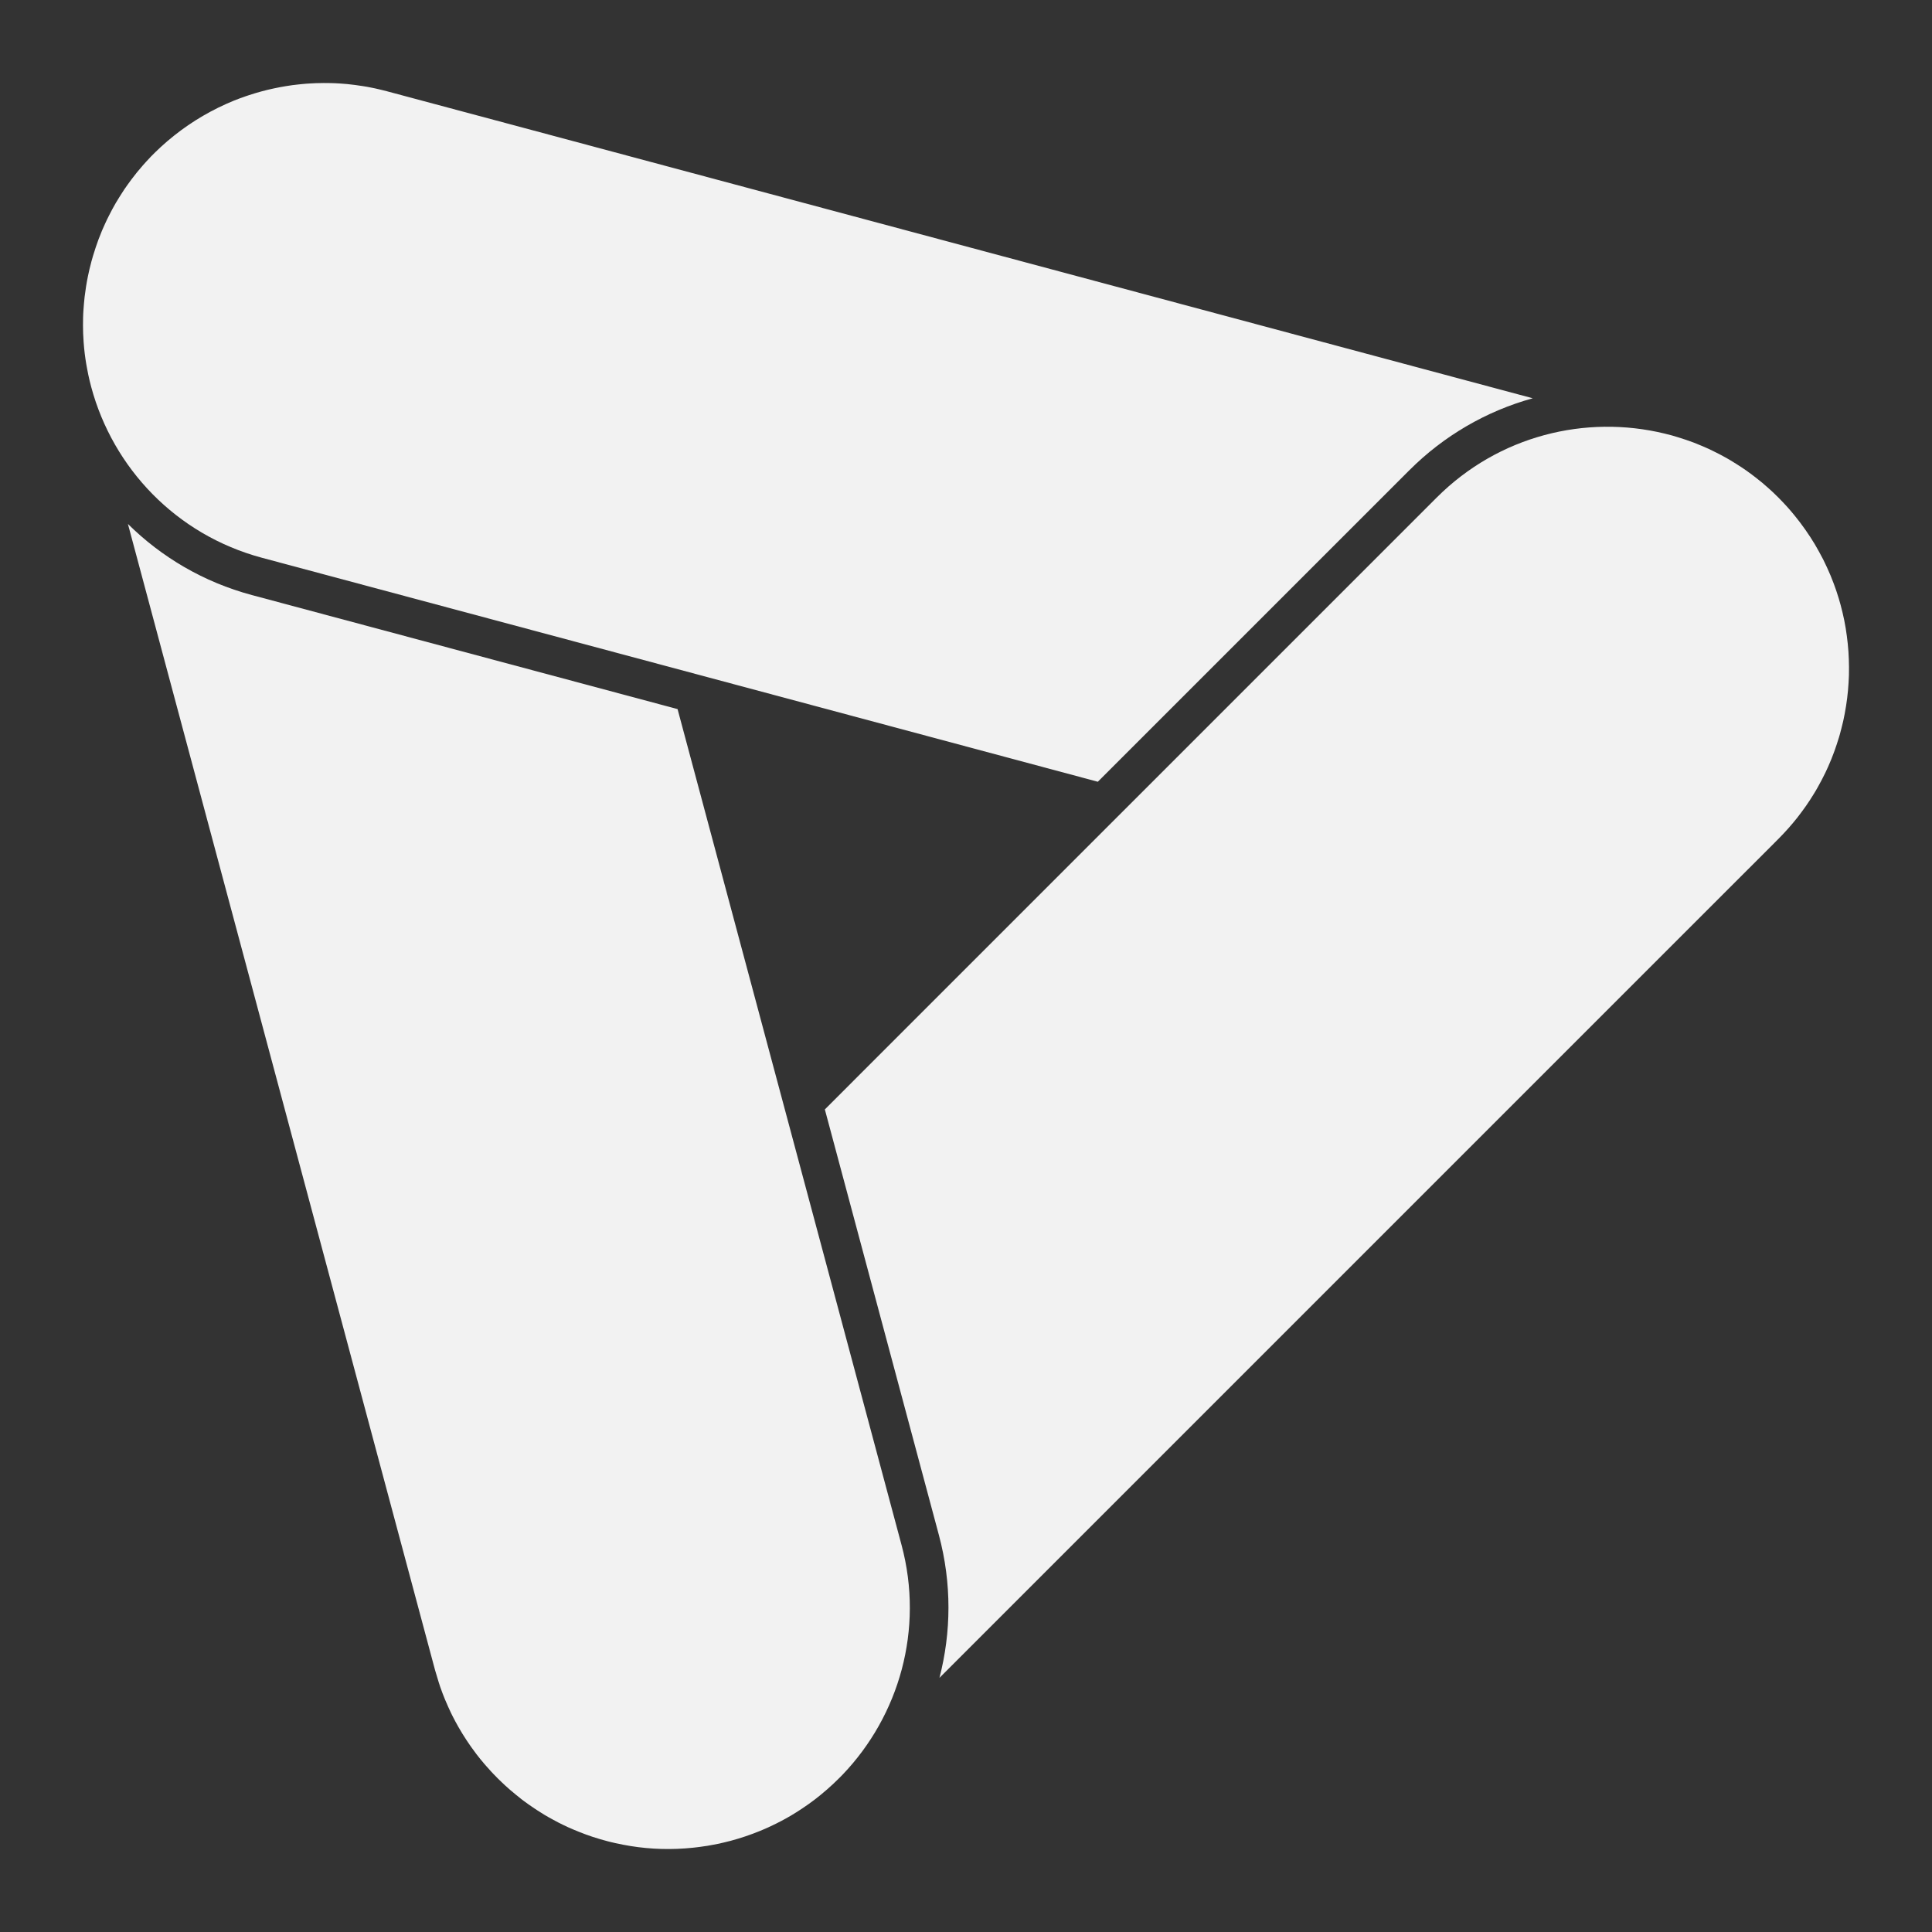 <?xml version="1.0" encoding="UTF-8"?>
<svg id="Layer_1" data-name="Layer 1" xmlns="http://www.w3.org/2000/svg" viewBox="0 0 400 400">
  <rect x="0" y="0" width="400" height="400" fill="#333333" stroke="none"/>
  <path d="M381.099,125.331l.018,.068c.267,.995,.504,1.998,.71,2.998,.109,.561,.22,1.131,.31,1.698,.171,1.062,.312,2.132,.423,3.2,.05,.535,.1,1.07,.138,1.599,.072,1.078,.109,2.145,.117,3.219,.004,.517-.005,1.026-.013,1.536,.008,.07,.007,.143-.004,.218-.023,.493-.039,.973-.072,1.469-.032,.537-.067,1.064-.118,1.605-.044,.53-.108,1.064-.172,1.599s-.14,1.062-.225,1.593c-.086,.53-.171,1.06-.276,1.596-.067,.37-.143,.742-.222,1.105-.036,.175-.079,.363-.115,.538-.113,.506-.238,1.006-.372,1.508-.097,.409-.207,.811-.319,1.204-.05,.2-.11,.402-.179,.607-.112,.392-.237,.778-.371,1.166-.006,.054-.02,.119-.055,.18-.132,.398-.263,.795-.407,1.186-.06,.202-.141,.4-.22,.608-.132,.356-.265,.713-.409,1.062-.021,.078-.051,.159-.09,.242-.175,.43-.359,.862-.546,1.285-.042,.115-.086,.22-.147,.34-.168,.376-.346,.755-.517,1.122-.037,.093-.084,.188-.141,.286-.22,.452-.45,.908-.683,1.353-.251,.492-.515,.977-.791,1.454-.273,.487-.549,.965-.84,1.426-.51,.841-1.054,1.67-1.622,2.484-.5,.724-1.036,1.427-1.572,2.13-.062,.079-.114,.155-.176,.233-.58,.735-1.176,1.444-1.788,2.136-.048,.054-.095,.108-.143,.162-.317,.364-.645,.722-.977,1.069-.345,.372-.694,.734-1.054,1.09l-.775,.777c-.007,.012-.017,.015-.024,.027l-20.005,19.999-152.872,152.875c2.44-9.402,2.573-19.531-.119-29.577l-23.609-88.112,58.916-58.926,6.525-6.521,61.254-61.251c12.803-12.8,30.815-17.212,47.207-13.219l.156,.041c.872,.201,1.744,.444,2.605,.72,.541,.166,1.085,.341,1.632,.526,1.068,.356,2.128,.755,3.171,1.21,1.023,.419,2.038,.883,3.049,1.409,.501,.249,.993,.5,1.481,.773,.482,.254,.948,.523,1.416,.801,.022,.004,.037,.021,.049,.028,.431,.257,.863,.514,1.277,.786,.086,.05,.171,.099,.238,.154,.297,.179,.596,.368,.875,.563,.311,.196,.606,.407,.901,.618,.101,.066,.192,.135,.282,.204,.304,.208,.601,.429,.899,.65q.012,.007,.015,.017c.216,.149,.415,.313,.624,.475,.052,.038,.091,.069,.142,.107,.246,.183,.484,.378,.713,.575,.022,.004,.025,.014,.037,.021,.064,.045,.128,.09,.184,.147,.329,.264,.662,.537,.977,.825,.214,.181,.416,.354,.62,.538,.335,.283,.653,.581,.971,.879,.261,.241,.515,.493,.769,.746,.015,.017,.042,.041,.057,.057,.231,.207,.449,.439,.664,.661,.496,.499,.975,1.012,1.445,1.528,.072,.074,.134,.151,.205,.225,.178,.201,.359,.411,.539,.622,.03,.033,.059,.067,.089,.1,.237,.268,.465,.538,.686,.821,.092,.11,.171,.213,.263,.323,.339,.416,.669,.835,.992,1.266,.737,.972,1.428,1.968,2.093,2.98,.665,1.012,1.271,2.04,1.845,3.098,.593,1.052,1.142,2.137,1.631,3.228,.513,1.105,.979,2.222,1.395,3.353,.142,.376,.272,.745,.405,1.124,.074,.198,.138,.398,.202,.598,.306,.912,.584,1.831,.832,2.759Z" style="fill: #f2f2f2;"/>
  <path d="M140.283,146.811l46.373,173.065c4.69,17.503-.514,35.327-12.192,47.535l-.742,.747c-.401,.397-.811,.797-1.224,1.187-.819,.768-1.668,1.503-2.524,2.209-.4,.325-.792,.637-1.194,.952-.92,.702-1.85,1.365-2.8,1.993-.396,.261-.782,.52-1.183,.762-.708,.449-1.424,.868-2.154,1.271-.288,.16-.577,.32-.868,.471-.353,.188-.709,.366-1.065,.544-.236,.125-.474,.241-.715,.347-.255,.13-.515,.242-.773,.362-.026,.017-.043,.032-.072,.04-.156,.073-.306,.134-.462,.207-.075,.03-.156,.073-.241,.106-.082,.043-.176,.078-.27,.114-.258,.121-.52,.222-.78,.333-1.988,.812-4.028,1.504-6.095,2.058-.502,.135-1.017,.262-1.524,.377-.399,.096-.8,.183-1.201,.27-.263,.06-.549,.116-.817,.157-.404,.077-.808,.154-1.214,.222-.07,.008-.147,.029-.218,.038-.022-.004-.041,.001-.061,.006-.07,.008-.147,.029-.22,.028-.346,.062-.685,.111-1.026,.151-.271,.031-.54,.072-.801,.101-.269,.041-.53,.07-.804,.091-.535,.05-1.07,.1-1.599,.139-4.356,.318-8.654,.041-12.825-.767-.535-.105-1.061-.213-1.59-.33-.253-.056-.519-.12-.784-.183-.263-.054-.531-.127-.787-.193-1.038-.281-2.079-.571-3.113-.915-.932-.309-1.859-.641-2.778-1.016-.403-.151-.811-.321-1.221-.501-.291-.119-.584-.247-.867-.378-.046-.019-.093-.037-.139-.056-.071-.033-.142-.066-.2-.091-.259-.117-.518-.234-.77-.363-.369-.181-.726-.354-1.098-.544-.372-.19-.746-.39-1.124-.6l-.073-.042c-.264-.136-.531-.282-.801-.438-.536-.301-1.066-.615-1.59-.951-.294-.17-.581-.352-.861-.546-.199-.123-.387-.248-.579-.383-.375-.241-.731-.487-1.089-.743-.393-.267-.781-.557-1.169-.846-.297-.221-.597-.451-.868-.689-.243-.173-.469-.361-.696-.549-.182-.138-.357-.288-.509-.433-.236-.185-.462-.373-.679-.563-.096-.088-.19-.167-.286-.255-.46-.405-.911-.812-1.357-1.241-.318-.298-.638-.605-.949-.916-.057-.057-.111-.105-.158-.165-.18-.169-.353-.351-.516-.535-.081-.071-.153-.145-.224-.219l-.393-.423c-.348-.373-.687-.748-1.018-1.135-.339-.375-.67-.763-.982-1.155l-.243-.287c-.044-.05-.079-.103-.124-.153-.238-.309-.474-.608-.721-.914l-.003-.01-.112-.146c-.015-.017-.03-.033-.035-.053-.303-.395-.596-.793-.879-1.193-.164-.225-.318-.453-.472-.681-.164-.225-.308-.456-.46-.674-.309-.456-.598-.917-.889-1.387-.289-.461-.559-.927-.829-1.393-.462-.798-.886-1.605-1.3-2.416l-.296-.604c-.194-.414-.385-.818-.566-1.225l-.676-1.558c-.169-.4-.329-.802-.479-1.207l-.47-1.292-.041-.113c-.102-.304-.202-.598-.294-.905l-.761-2.529L26.484,108.478c6.917,6.843,15.64,12.042,25.698,14.731l88.101,23.602Z" style="fill: #f2f2f2;"/>
  <path d="M291.811,97.336l-64.52,64.517-80.474-21.567-8.923-2.392-83.639-22.406c-17.878-4.786-30.888-18.682-35.367-35.361-.228-.85-.436-1.705-.616-2.568-.082-.382-.161-.754-.22-1.132-.279-1.426-.487-2.861-.631-4.324-.038-.414-.077-.828-.106-1.245-.039-.611-.079-1.221-.101-1.847-.019-.533-.03-1.079-.03-1.617-.002-.548-.001-1.087,.019-1.63,.015-.563,.039-1.129,.083-1.699,.02-.388,.05-.78,.092-1.163,.035-.486,.083-.964,.141-1.446,.175-1.434,.398-2.881,.696-4.317,.197-.964,.426-1.926,.686-2.886l-.003-.01c.114-.424,.231-.838,.357-1.255,.175-.585,.359-1.173,.555-1.753,.365-1.112,.776-2.206,1.223-3.278,.056-.139,.112-.278,.17-.408,.191-.445,.385-.88,.589-1.317,.227-.506,.468-.995,.72-1.487-.003-.01,.004-.022,.012-.034,.235-.477,.481-.947,.731-1.407,.449-.835,.923-1.655,1.426-2.442,.141-.245,.295-.483,.458-.723,.428-.684,.87-1.351,1.342-1.985,.232-.331,.467-.653,.711-.977,.754-1.01,1.548-1.988,2.374-2.924,.228-.268,.459-.527,.693-.776,.638-.709,1.303-1.395,1.986-2.054,.353-.343,.699-.674,1.065-1.01,.889-.818,1.807-1.602,2.755-2.353,3.763-2.996,7.955-5.434,12.426-7.253,.386-.145,.769-.299,1.154-.444,.388-.135,.774-.28,1.172-.417,.256-.089,.502-.176,.76-.255,1.694-.557,3.43-1.033,5.194-1.402,.411-.089,.812-.176,1.228-.246,.404-.077,.817-.157,1.226-.215,.842-.143,1.691-.256,2.558-.344,.249-.036,.501-.062,.755-.078,.271-.031,.545-.053,.819-.074,.274-.022,.547-.043,.814-.052,.395-.033,.795-.047,1.195-.061,.543-.021,1.089-.033,1.627-.032,.485-.006,.963,.001,1.453,.014,.665,.008,1.328,.048,1.991,.088,.486,.036,.971,.071,1.46,.116,.544,.061,1.098,.12,1.645,.191s1.097,.151,1.649,.241c.55,.081,1.095,.183,1.642,.295,.557,.109,1.105,.222,1.648,.356,.55,.122,1.106,.263,1.651,.406l.146,.044,28.217,7.554,208.841,55.965c-9.622,2.651-18.443,7.789-25.528,14.884Z" style="fill: #f2f2f2;"/>
</svg>